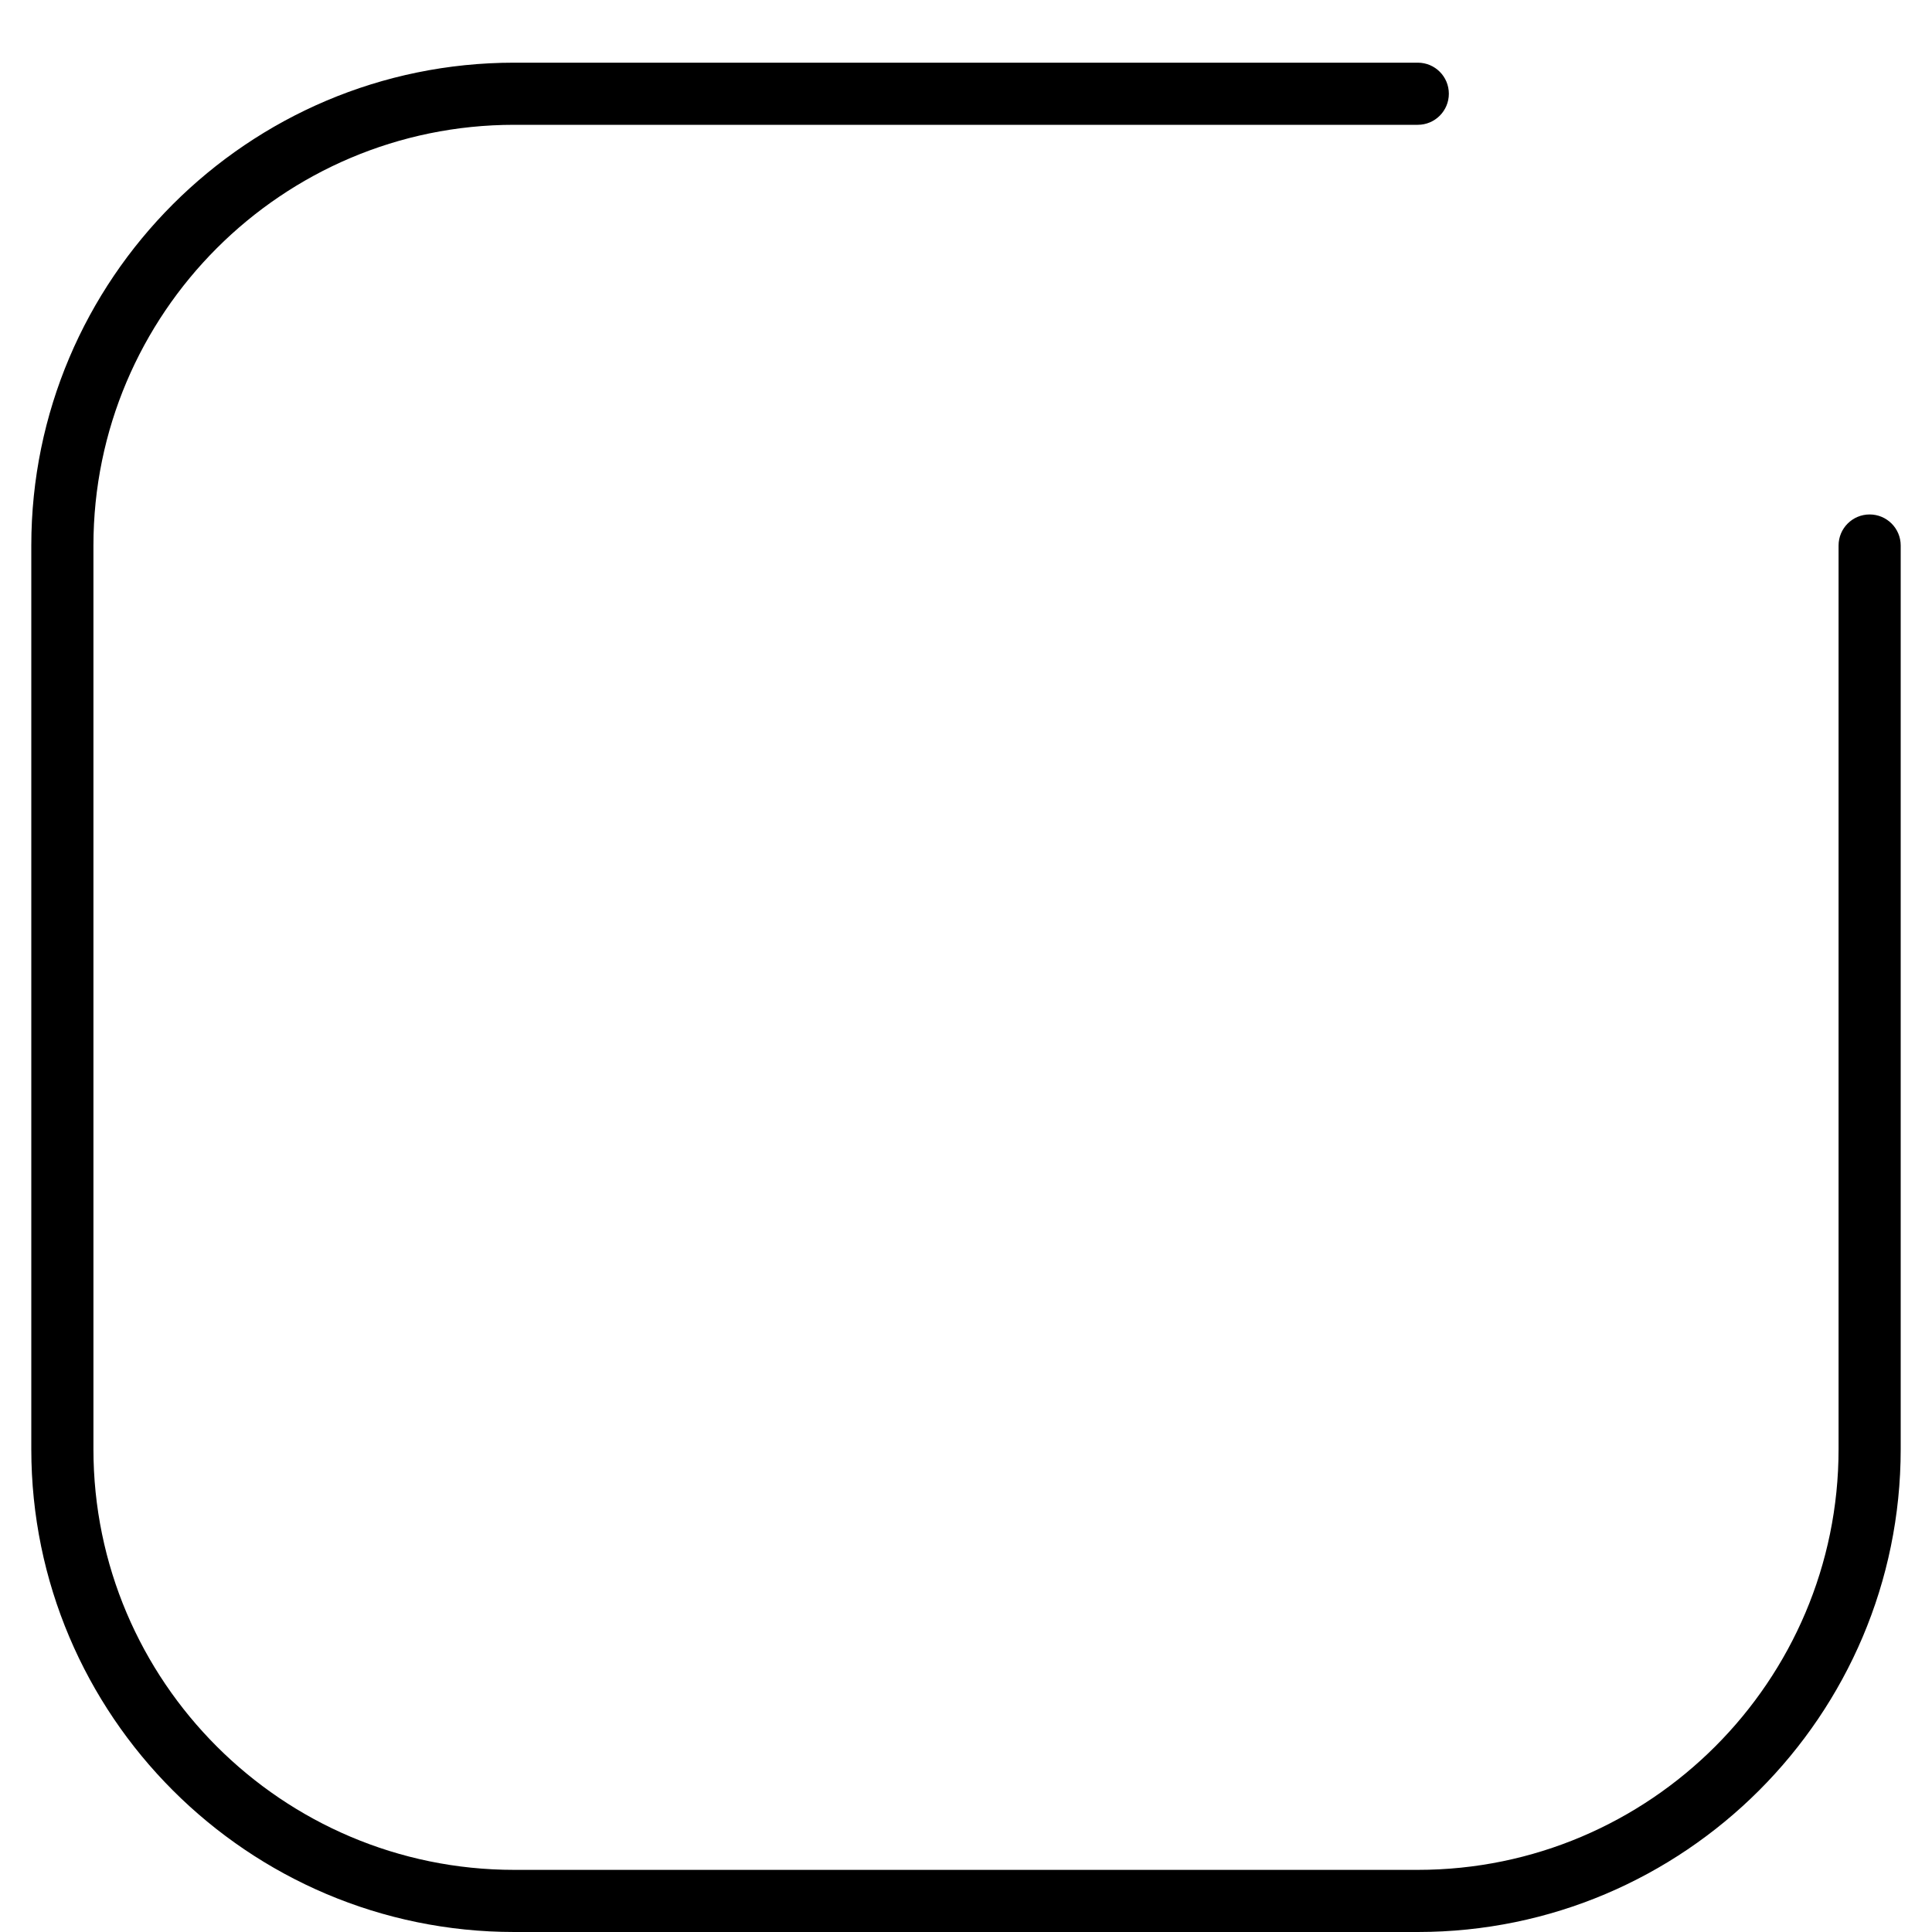 <svg width="25" height="25" viewBox="0 0 25 25" fill="none" xmlns="http://www.w3.org/2000/svg">
<g clip-path="url(#clip0)">
<path d="M24.193 6.657C23.971 6.657 23.791 6.837 23.791 7.059V18.752C23.791 21.754 21.348 24.196 18.346 24.196H6.654C3.652 24.196 1.209 21.754 1.209 18.752V7.059C1.209 4.057 3.652 1.615 6.654 1.615H18.346C18.568 1.615 18.748 1.435 18.748 1.213C18.748 0.99 18.568 0.811 18.346 0.811H6.654C3.208 0.811 0.405 3.614 0.405 7.059V18.752C0.405 22.197 3.208 25 6.654 25H18.346C21.792 25 24.595 22.197 24.595 18.752V7.059C24.595 6.837 24.415 6.657 24.193 6.657Z" fill="black"/>
</g>
<defs>
<clipPath id="clip0">
<rect width="25" height="25" fill="white"/>
</clipPath>
</defs>
</svg>

